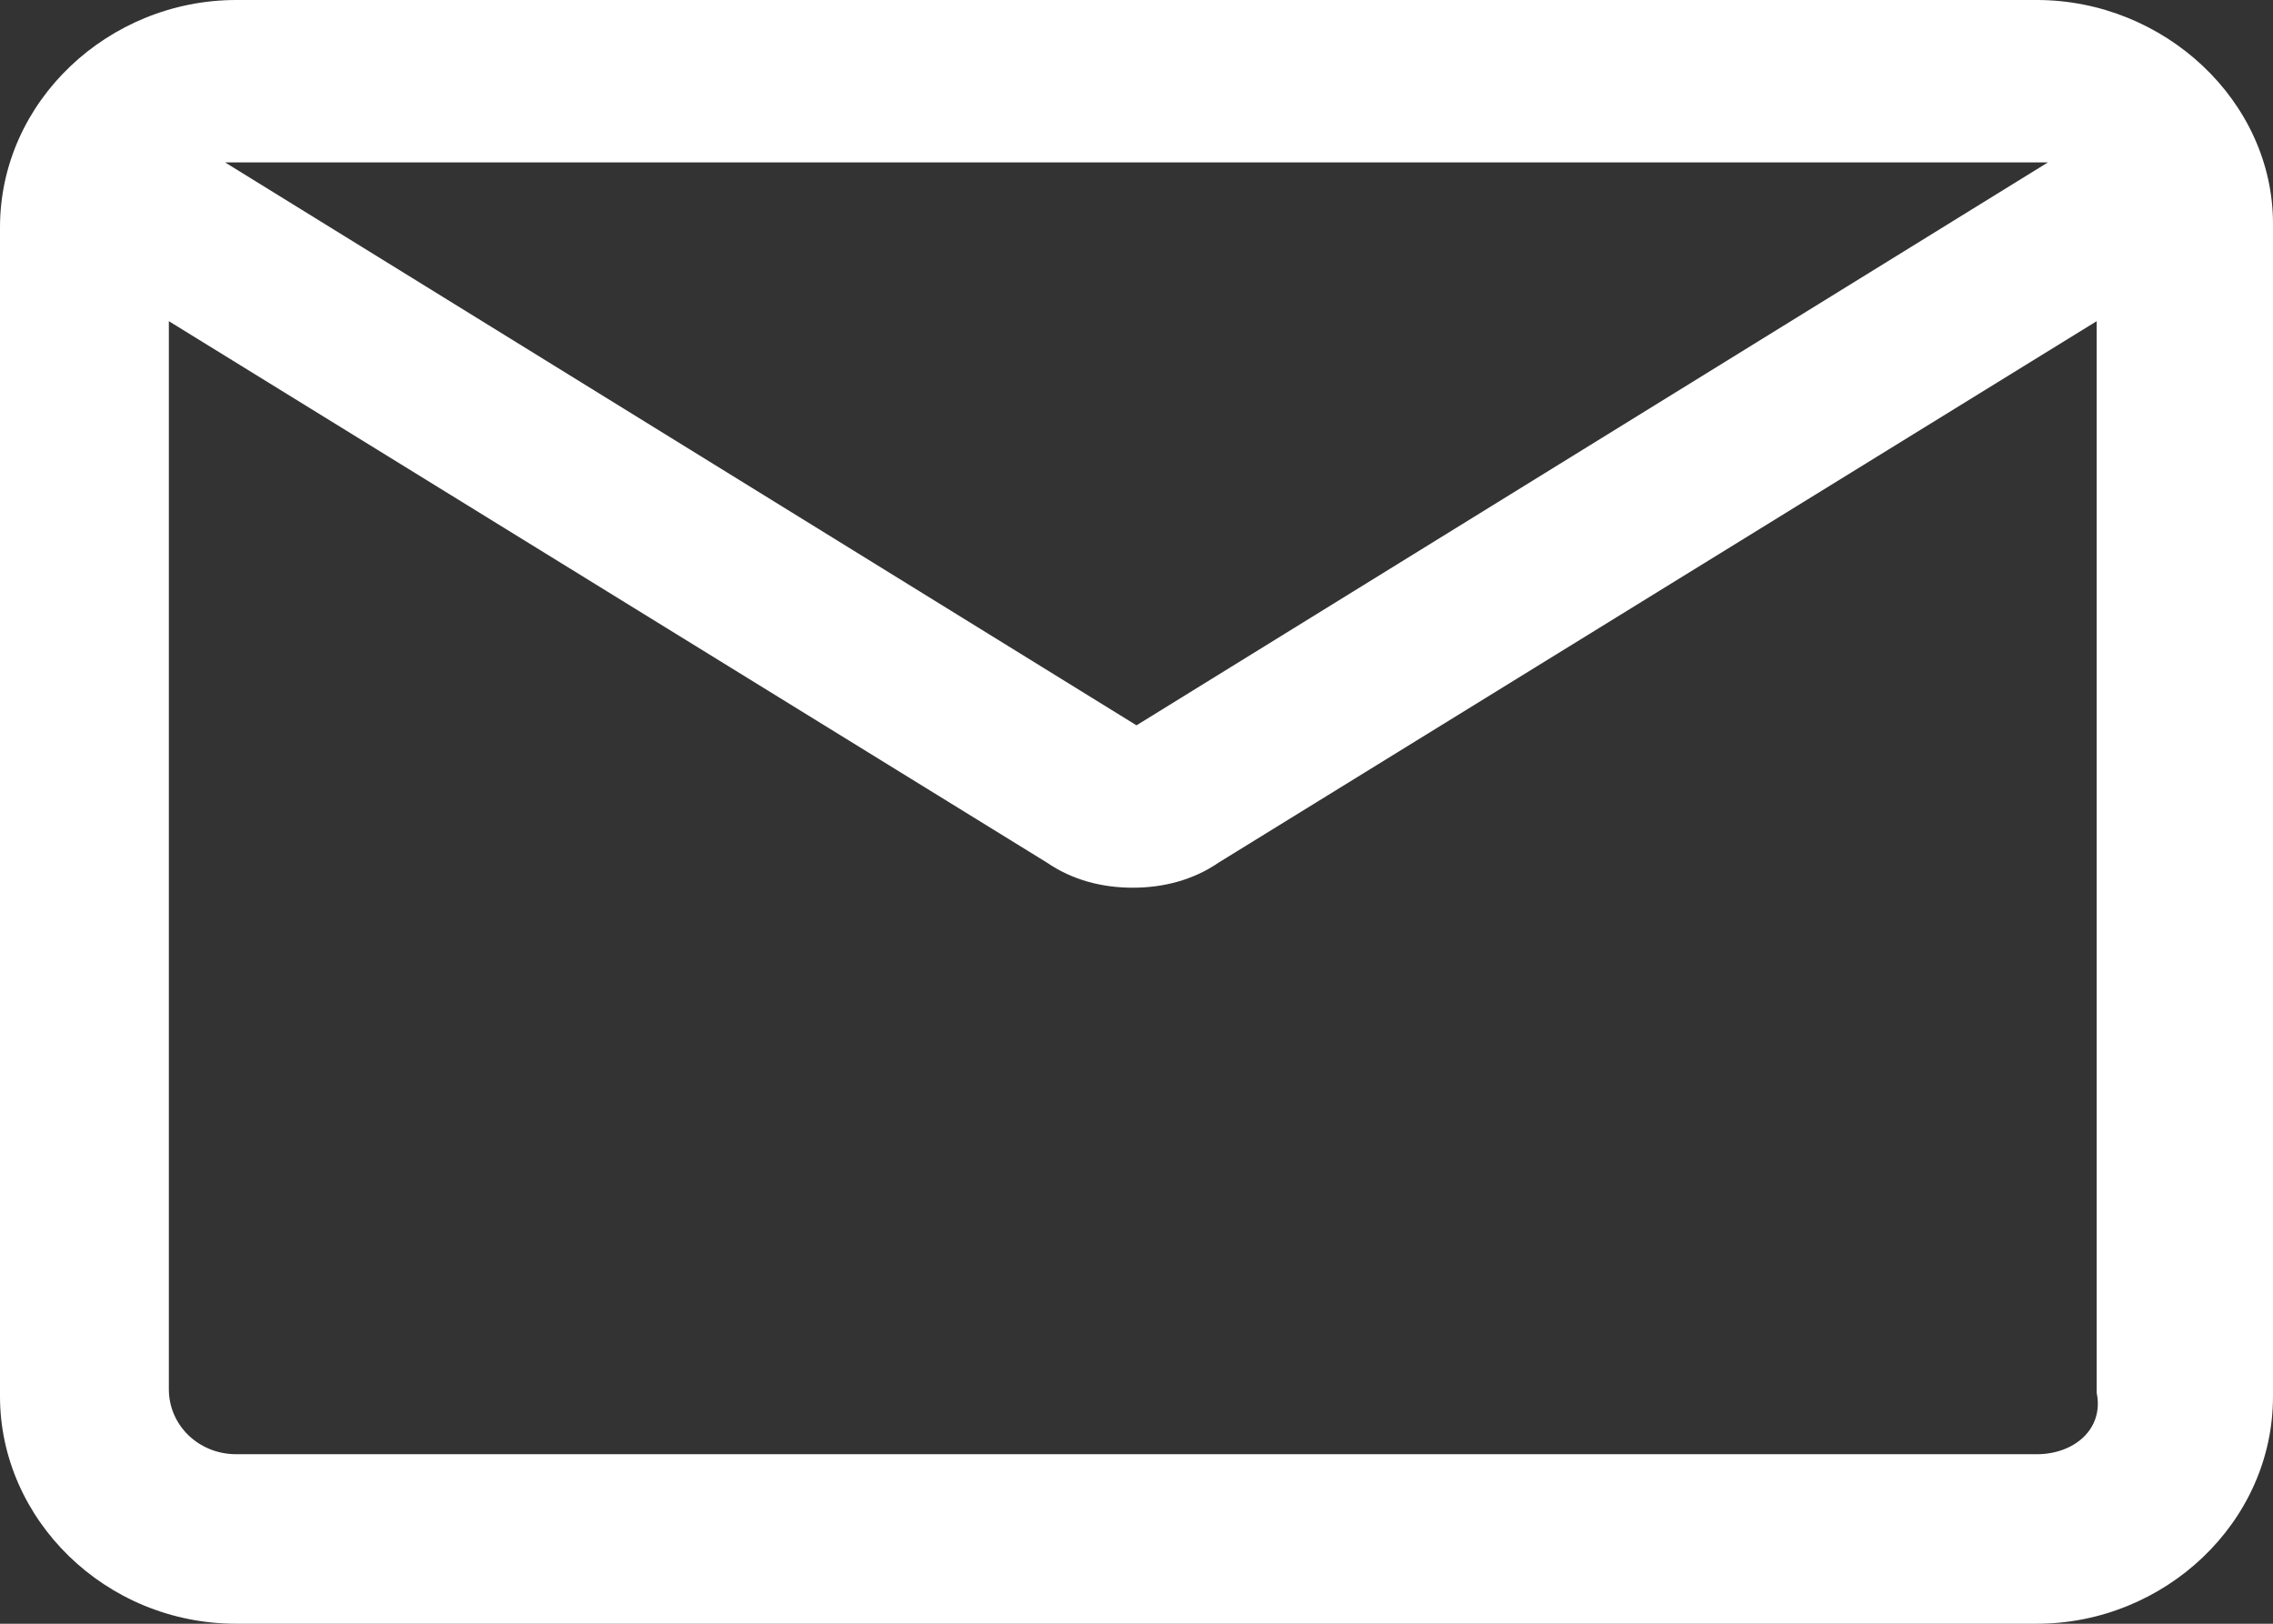 <svg width="14" height="10" viewBox="0 0 14 10" fill="none" xmlns="http://www.w3.org/2000/svg">
<rect x="0" y="0" width="14" height="10" fill="#333333" stroke="none"/>
<path d="M12.545 0H1.455C0.67 0 0 0.622 0 1.4V8.6C0 9.356 0.647 10 1.455 10H12.545C13.33 10 14 9.378 14 8.6V1.378C14 0.622 13.33 0 12.545 0ZM12.545 1C12.568 1 12.591 1 12.614 1L7 4.467L1.386 1C1.409 1 1.432 1 1.455 1H12.545ZM12.545 8.956H1.455C1.224 8.956 1.04 8.778 1.04 8.556V1.978L6.446 5.311C6.607 5.422 6.792 5.467 6.977 5.467C7.162 5.467 7.347 5.422 7.508 5.311L12.914 1.978V8.578C12.96 8.8 12.776 8.956 12.545 8.956Z" fill="white"/>
</svg>
